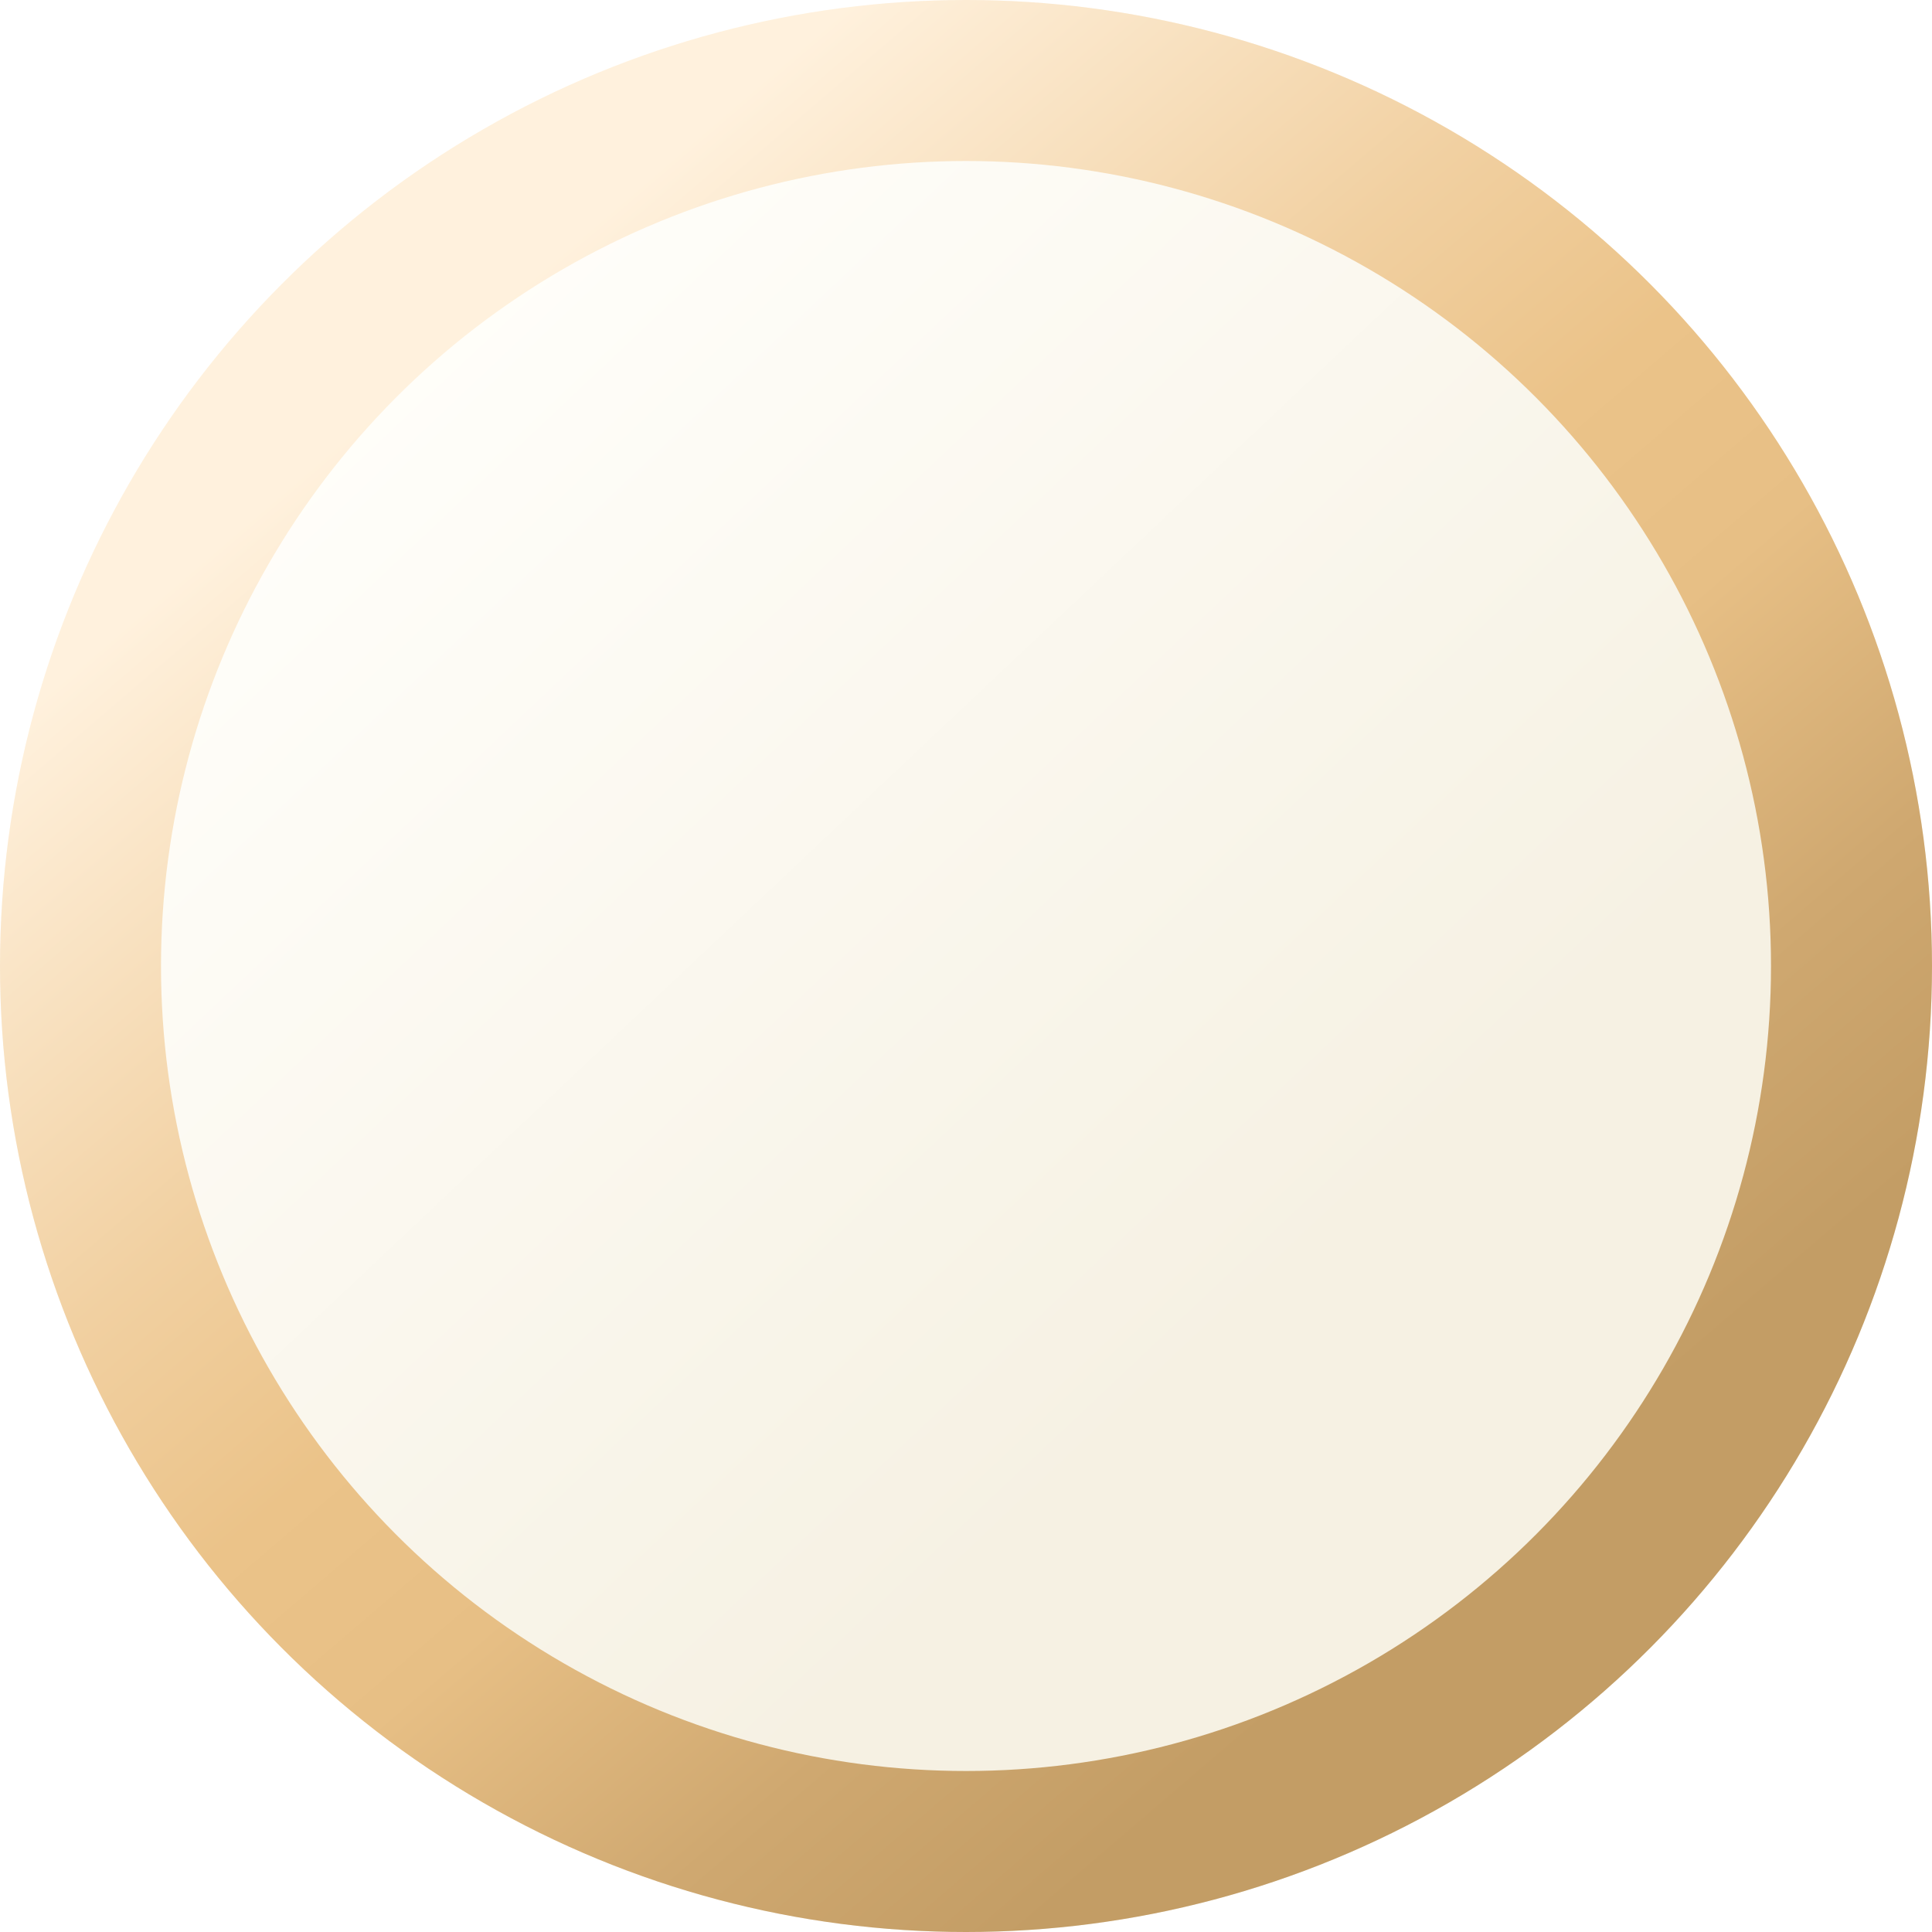 <svg width="240" height="240" viewBox="0 0 240 240" fill="none" xmlns="http://www.w3.org/2000/svg">
<g filter="url(#filter0_b_332_2079)">
<circle cx="120" cy="120" r="120" fill="url(#paint0_linear_332_2079)"/>
<circle cx="120" cy="120" r="110" stroke="url(#paint1_linear_332_2079)" stroke-width="20"/>
</g>
<defs>
<filter id="filter0_b_332_2079" x="-15" y="-15" width="270" height="270" filterUnits="userSpaceOnUse" color-interpolation-filters="sRGB">
<feFlood flood-opacity="0" result="BackgroundImageFix"/>
<feGaussianBlur in="BackgroundImageFix" stdDeviation="7.5"/>
<feComposite in2="SourceAlpha" operator="in" result="effect1_backgroundBlur_332_2079"/>
<feBlend mode="normal" in="SourceGraphic" in2="effect1_backgroundBlur_332_2079" result="shape"/>
</filter>
<linearGradient id="paint0_linear_332_2079" x1="46" y1="47.5" x2="213.5" y2="225" gradientUnits="userSpaceOnUse">
<stop stop-color="#FFFEFA"/>
<stop offset="0.655" stop-color="#F6F1E3"/>
</linearGradient>
<linearGradient id="paint1_linear_332_2079" x1="133" y1="-79" x2="288.365" y2="102.334" gradientUnits="userSpaceOnUse">
<stop offset="0.178" stop-color="#FFF1DD"/>
<stop offset="0.44" stop-color="#F1D0A1"/>
<stop offset="0.577" stop-color="#EBC389"/>
<stop offset="0.697" stop-color="#E7BF85"/>
<stop offset="0.862" stop-color="#CFA870"/>
<stop offset="1" stop-color="#C39D65"/>
</linearGradient>
</defs>
</svg>
